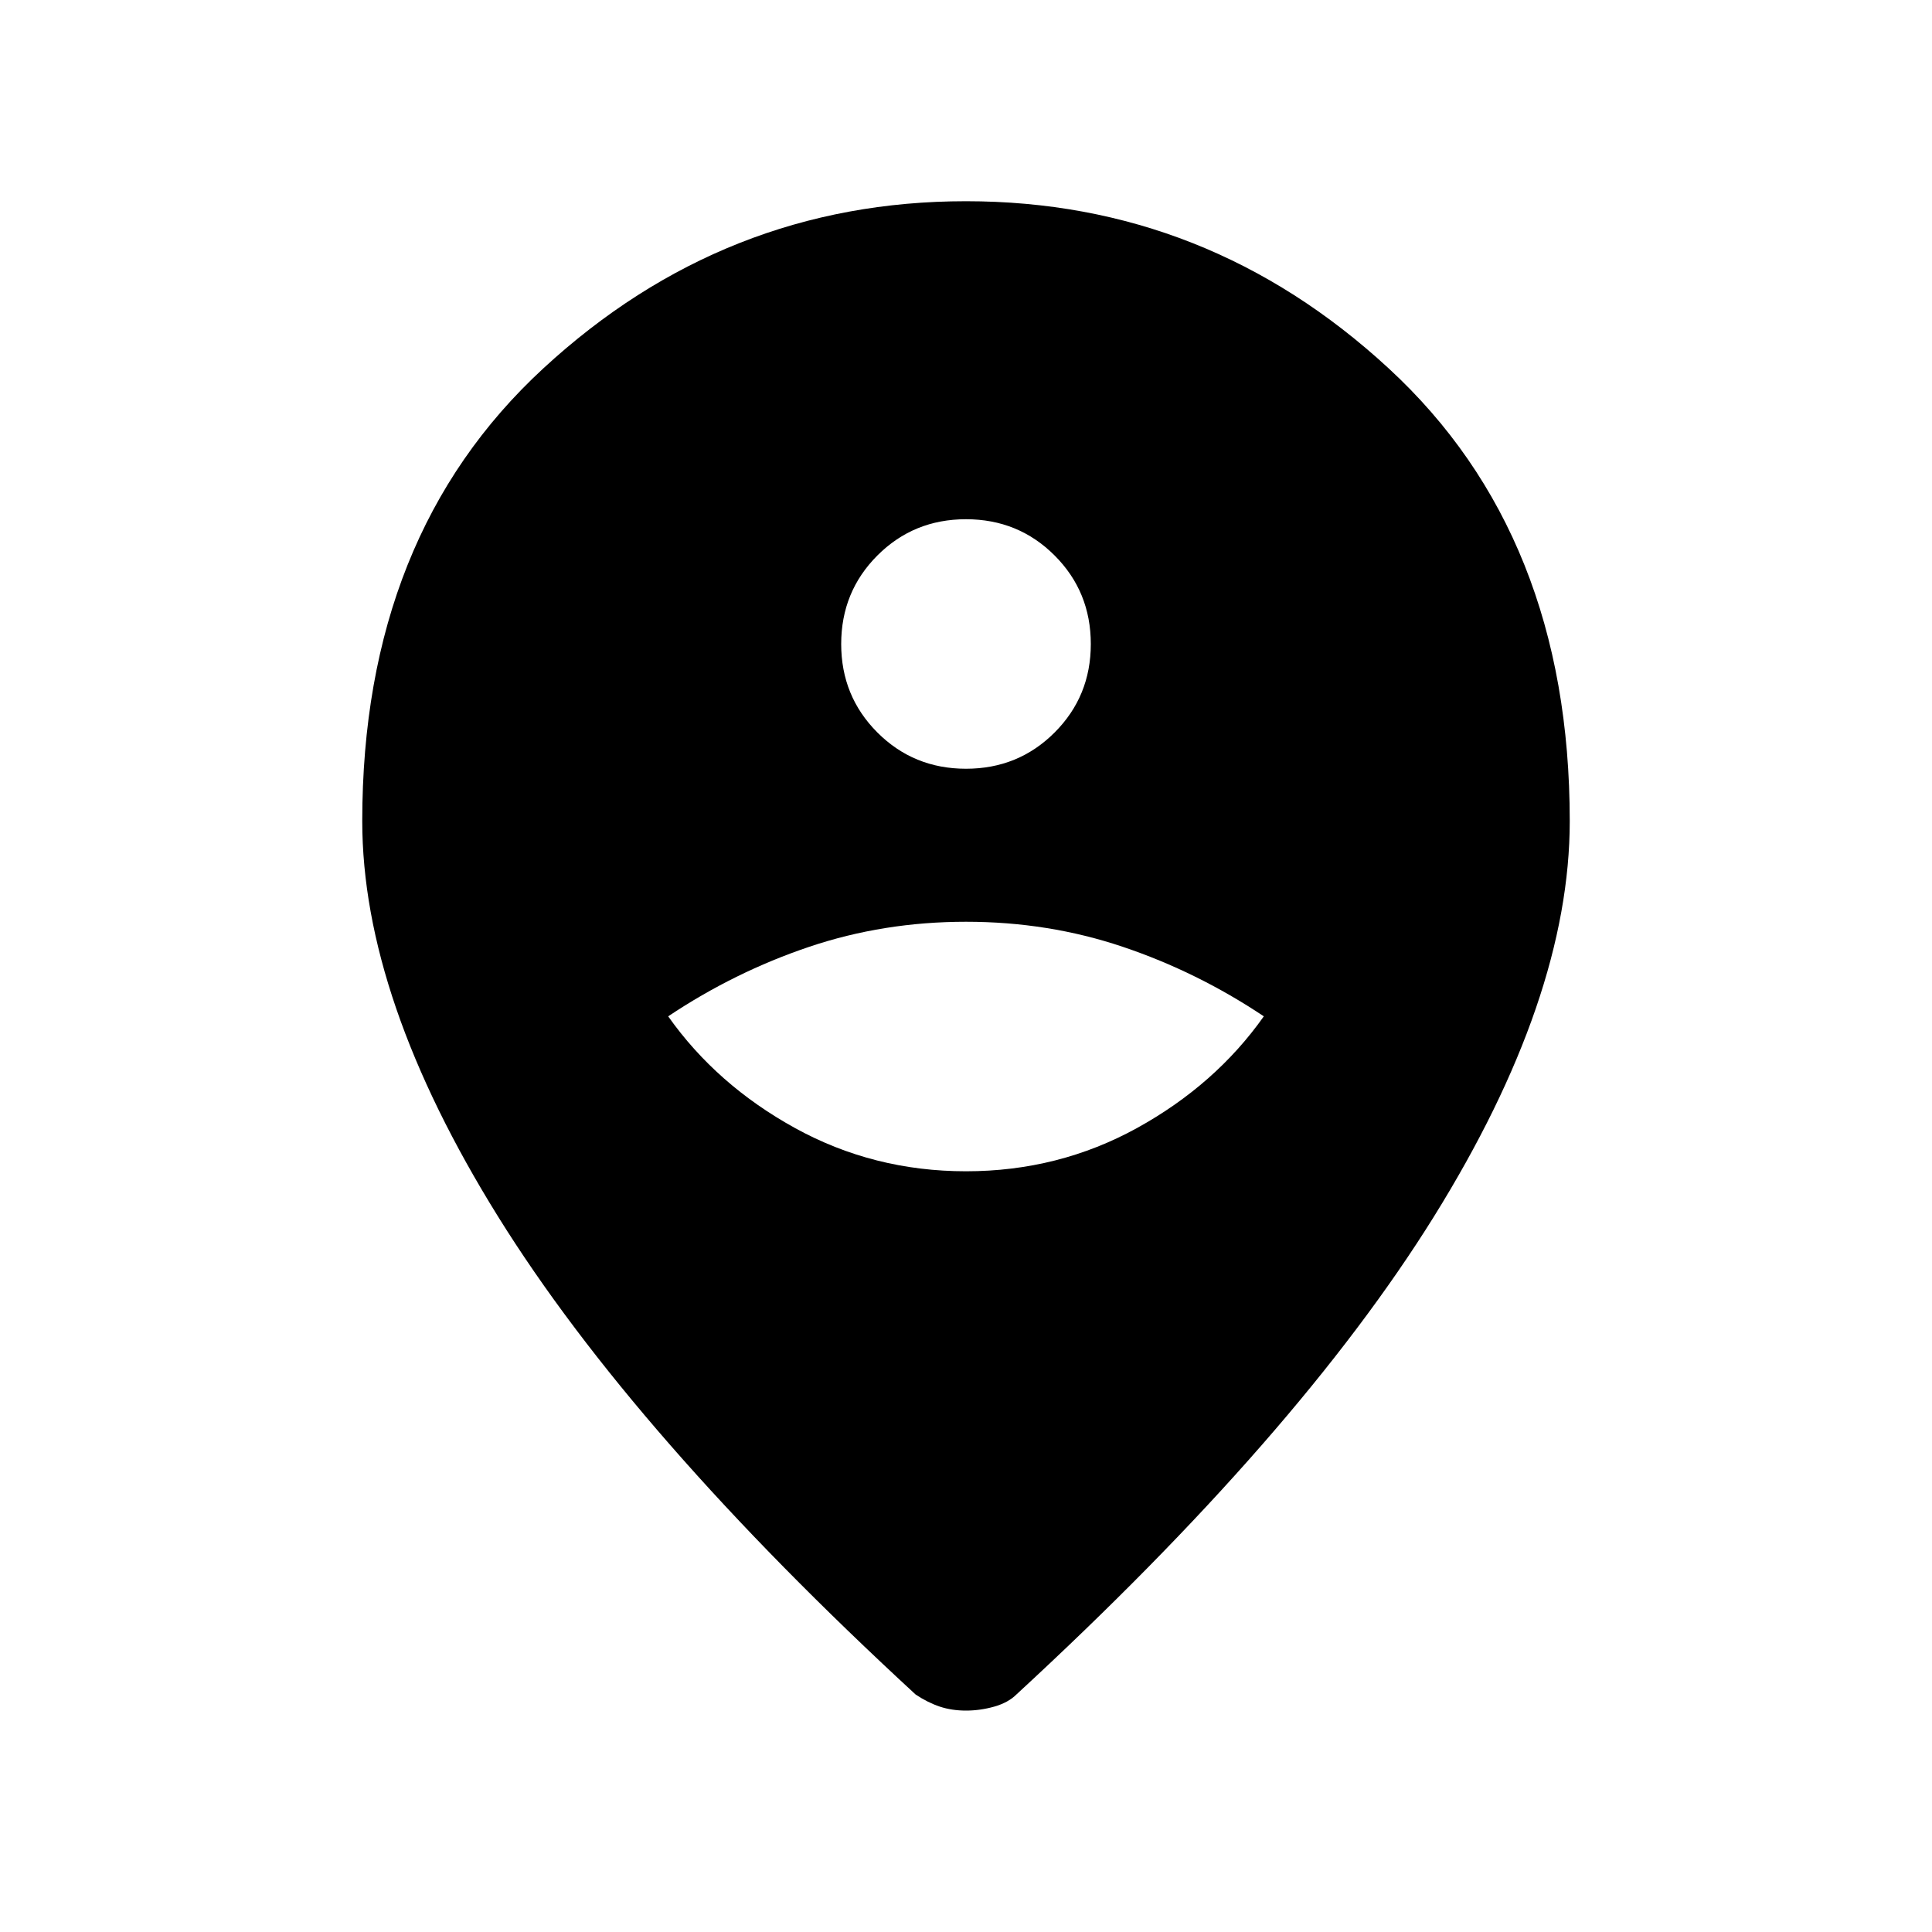 <svg xmlns="http://www.w3.org/2000/svg" height="20" width="20"><path d="M10 12.125Q10.958 12.125 11.771 11.677Q12.583 11.229 13.083 10.521Q12.396 10.062 11.625 9.802Q10.854 9.542 10 9.542Q9.146 9.542 8.375 9.802Q7.604 10.062 6.917 10.521Q7.417 11.229 8.229 11.677Q9.042 12.125 10 12.125ZM10 7.958Q10.542 7.958 10.917 7.583Q11.292 7.208 11.292 6.667Q11.292 6.125 10.917 5.75Q10.542 5.375 10 5.375Q9.458 5.375 9.083 5.75Q8.708 6.125 8.708 6.667Q8.708 7.208 9.083 7.583Q9.458 7.958 10 7.958ZM10 17.708Q9.854 17.708 9.729 17.667Q9.604 17.625 9.479 17.542Q6.562 14.854 5.156 12.594Q3.75 10.333 3.75 8.5Q3.75 5.542 5.625 3.813Q7.5 2.083 10 2.083Q12.5 2.083 14.375 3.813Q16.25 5.542 16.25 8.5Q16.25 10.333 14.844 12.594Q13.438 14.854 10.521 17.542Q10.438 17.625 10.292 17.667Q10.146 17.708 10 17.708Z"/></svg>